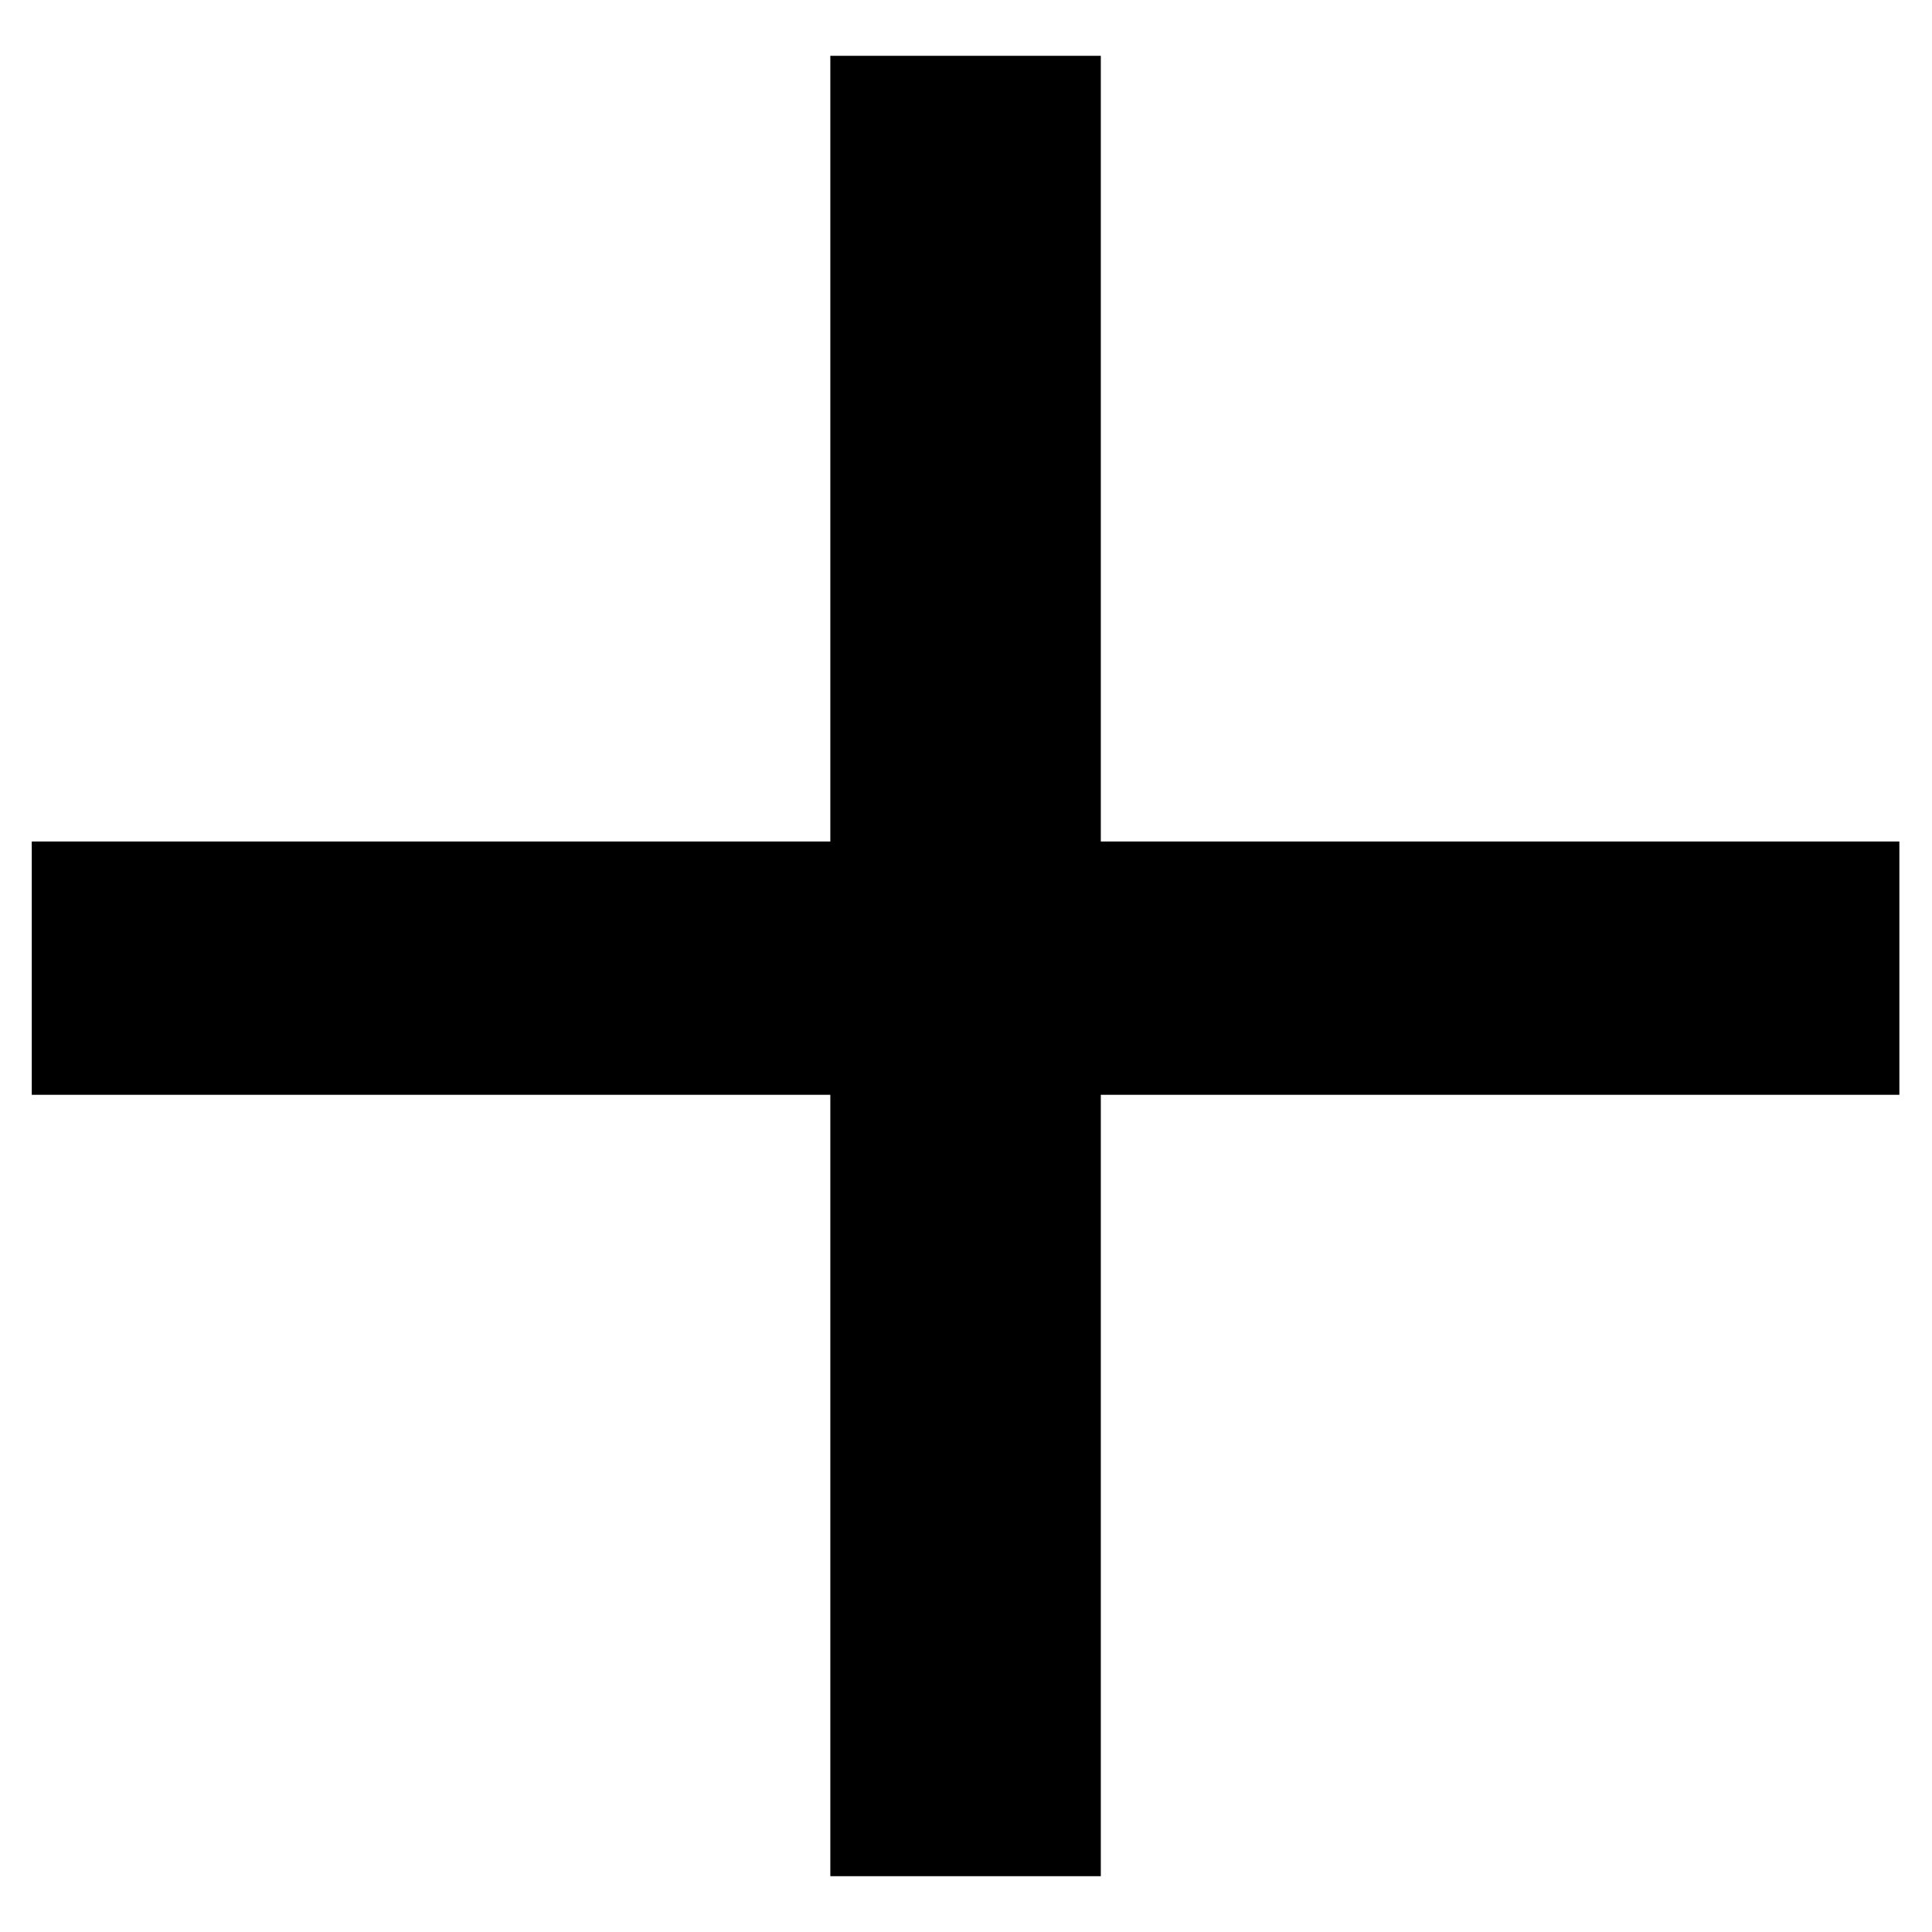 <svg width="18" height="18" viewBox="0 0 18 18" fill="none" xmlns="http://www.w3.org/2000/svg">
<path d="M17.696 10.2H10.256V17.48H7.736V10.2H0.296V7.84H7.736V0.52H10.256V7.84H17.696V10.2Z" fill="black"/>
</svg>

